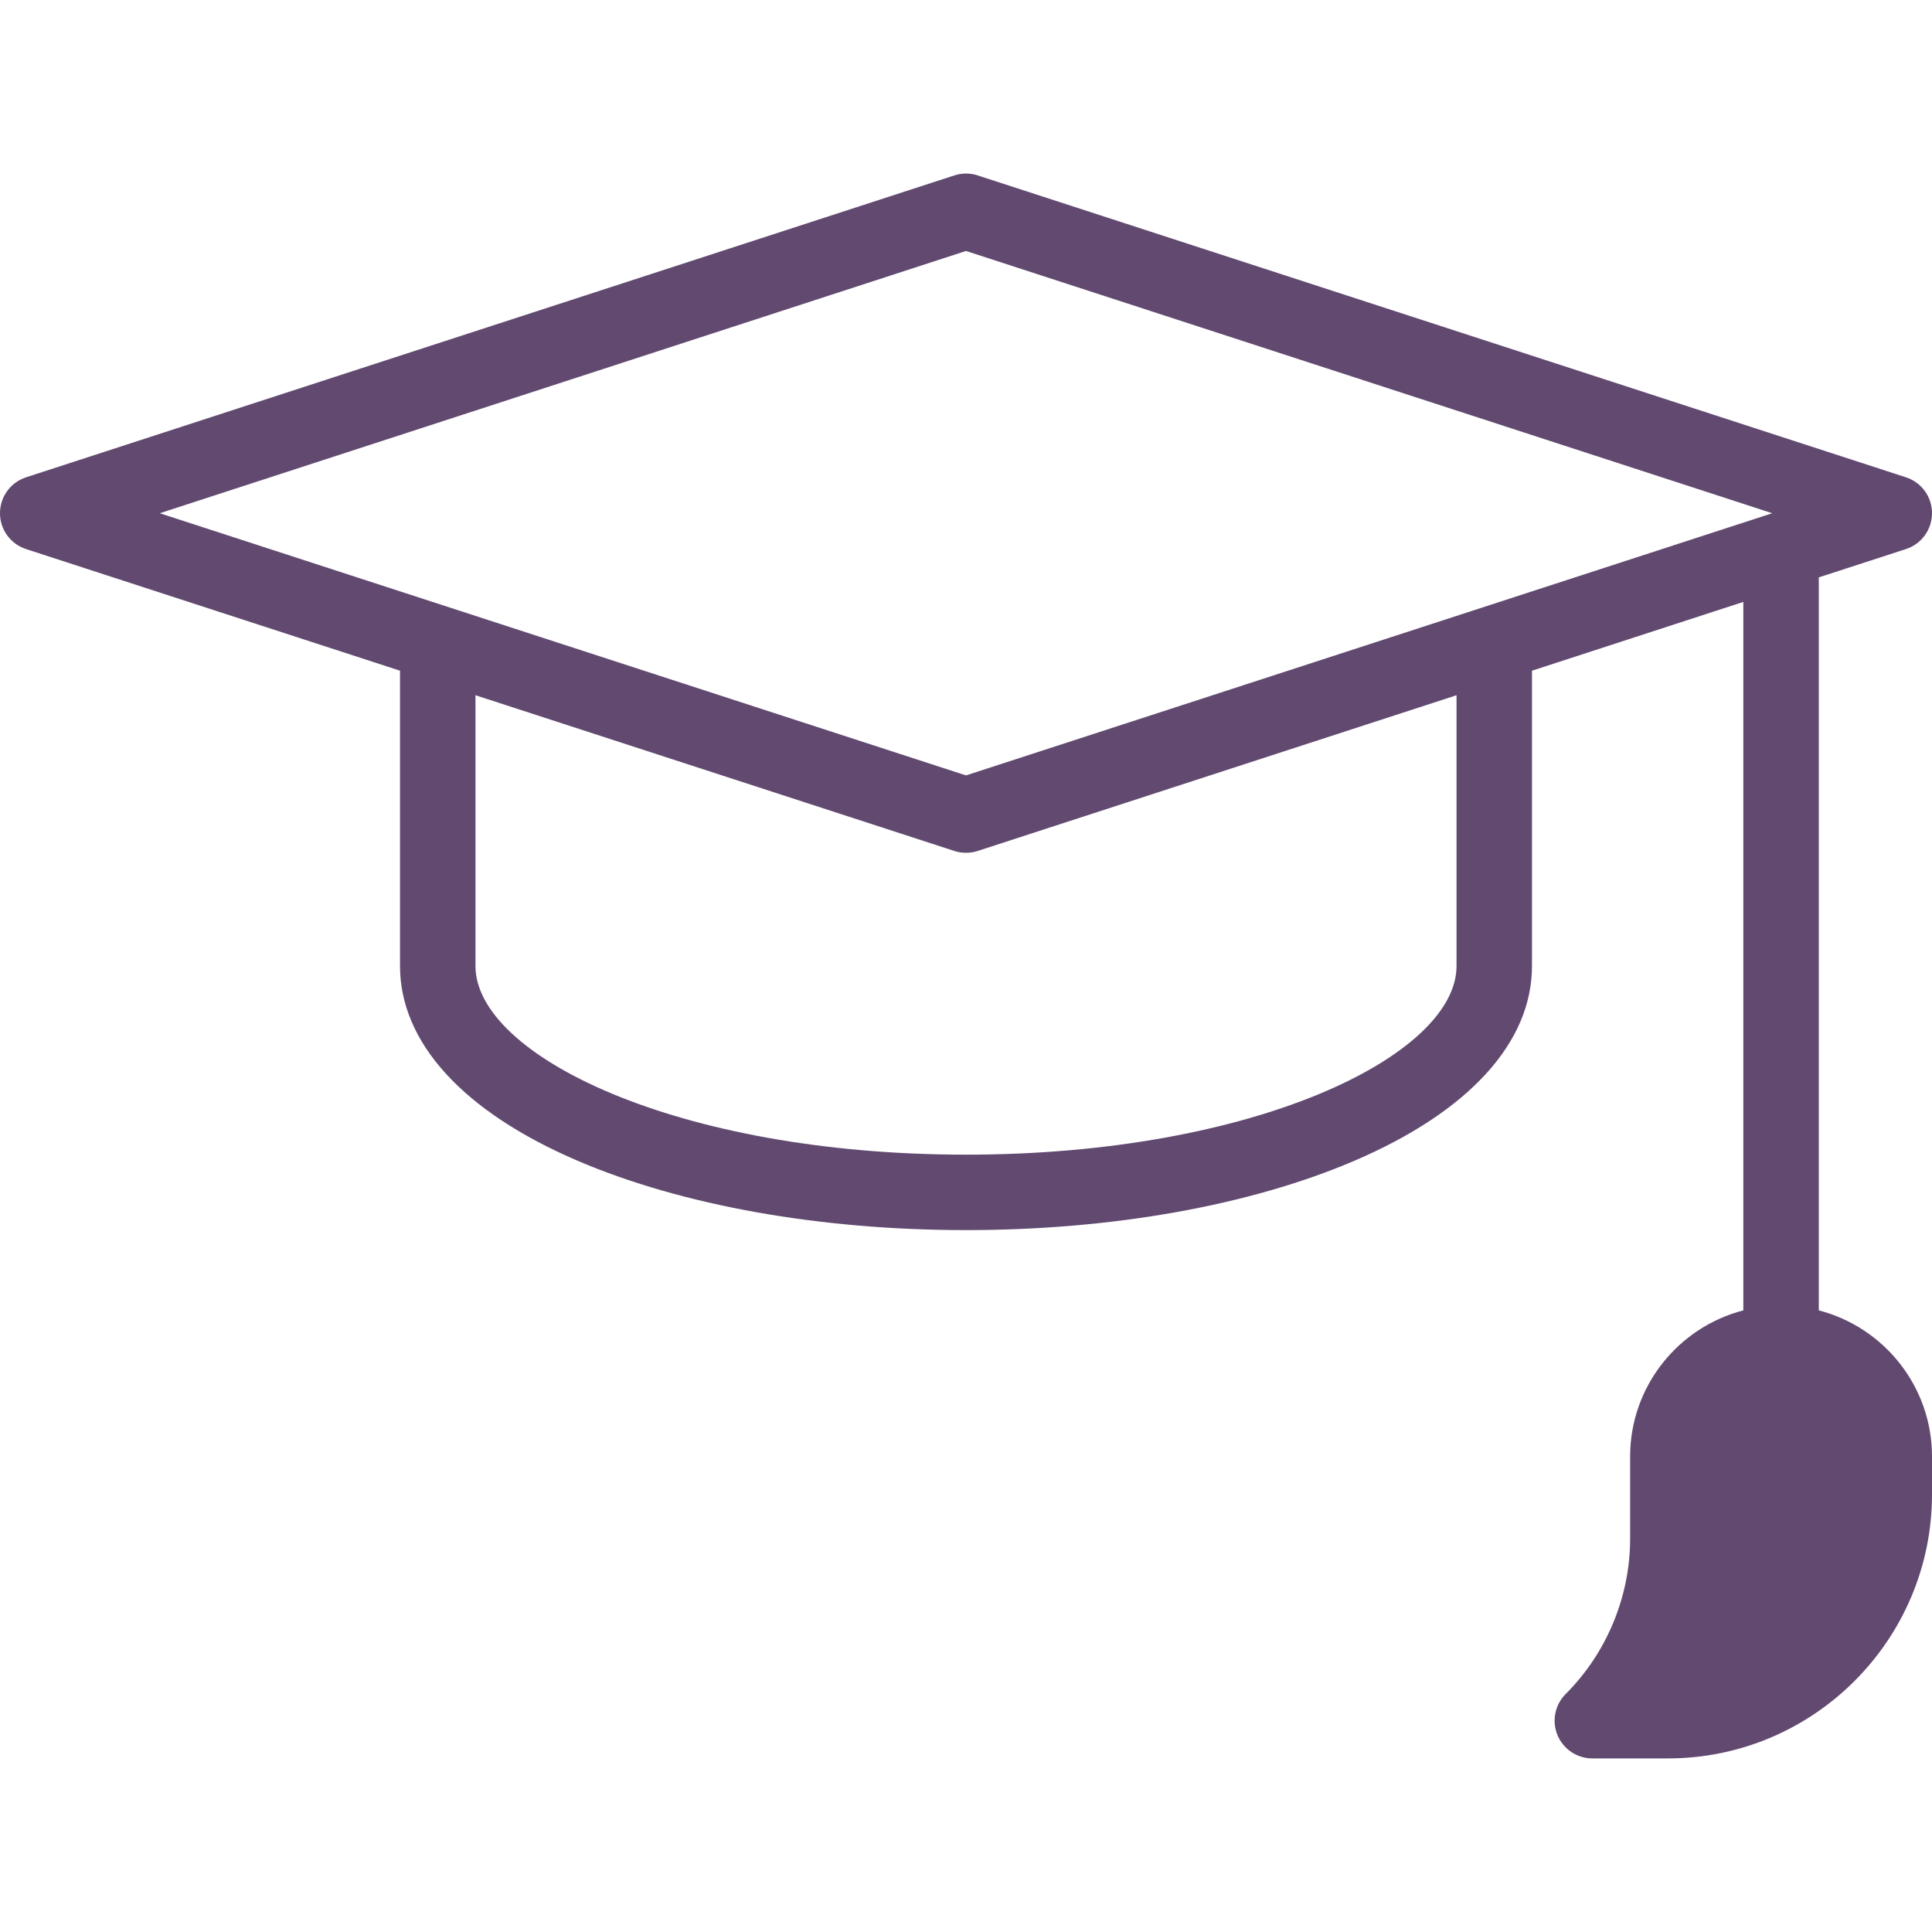 <svg width="20" height="20" viewBox="0 0 20 20" fill="none" xmlns="http://www.w3.org/2000/svg">
<g clip-path="url(#clip0)">
<path d="M18.828 13.565V5.977L19.73 5.684C19.891 5.632 20 5.482 20 5.312C20 5.143 19.891 4.993 19.73 4.941L10.121 1.816C10.042 1.79 9.958 1.79 9.879 1.816L0.27 4.941C0.109 4.993 0 5.143 0 5.313C0 5.482 0.109 5.632 0.27 5.684L4.141 6.943V10C4.141 10.792 4.794 11.508 5.979 12.016C7.06 12.479 8.488 12.734 10 12.734C11.512 12.734 12.94 12.479 14.021 12.016C15.206 11.508 15.859 10.792 15.859 10V6.943L18.047 6.231V13.565C17.374 13.739 16.875 14.351 16.875 15.078V15.93C16.875 16.527 16.632 17.113 16.208 17.536C16.096 17.648 16.063 17.816 16.123 17.962C16.184 18.108 16.326 18.203 16.484 18.203H17.266C18.773 18.203 20 16.977 20 15.469V15.078C20 14.351 19.501 13.739 18.828 13.565ZM10 2.598L18.346 5.313L10 8.027L1.654 5.313L10 2.598ZM15.078 10C15.078 10.924 12.993 11.953 10 11.953C7.007 11.953 4.922 10.924 4.922 10V7.197L9.879 8.809C9.918 8.822 9.959 8.828 10 8.828C10.041 8.828 10.082 8.822 10.121 8.809L15.078 7.197V10Z" fill="#614970"/>
</g>
<defs>
<clipPath id="clip0">
<rect width="20" height="20" fill="white"/>
</clipPath>
</defs>
</svg>
